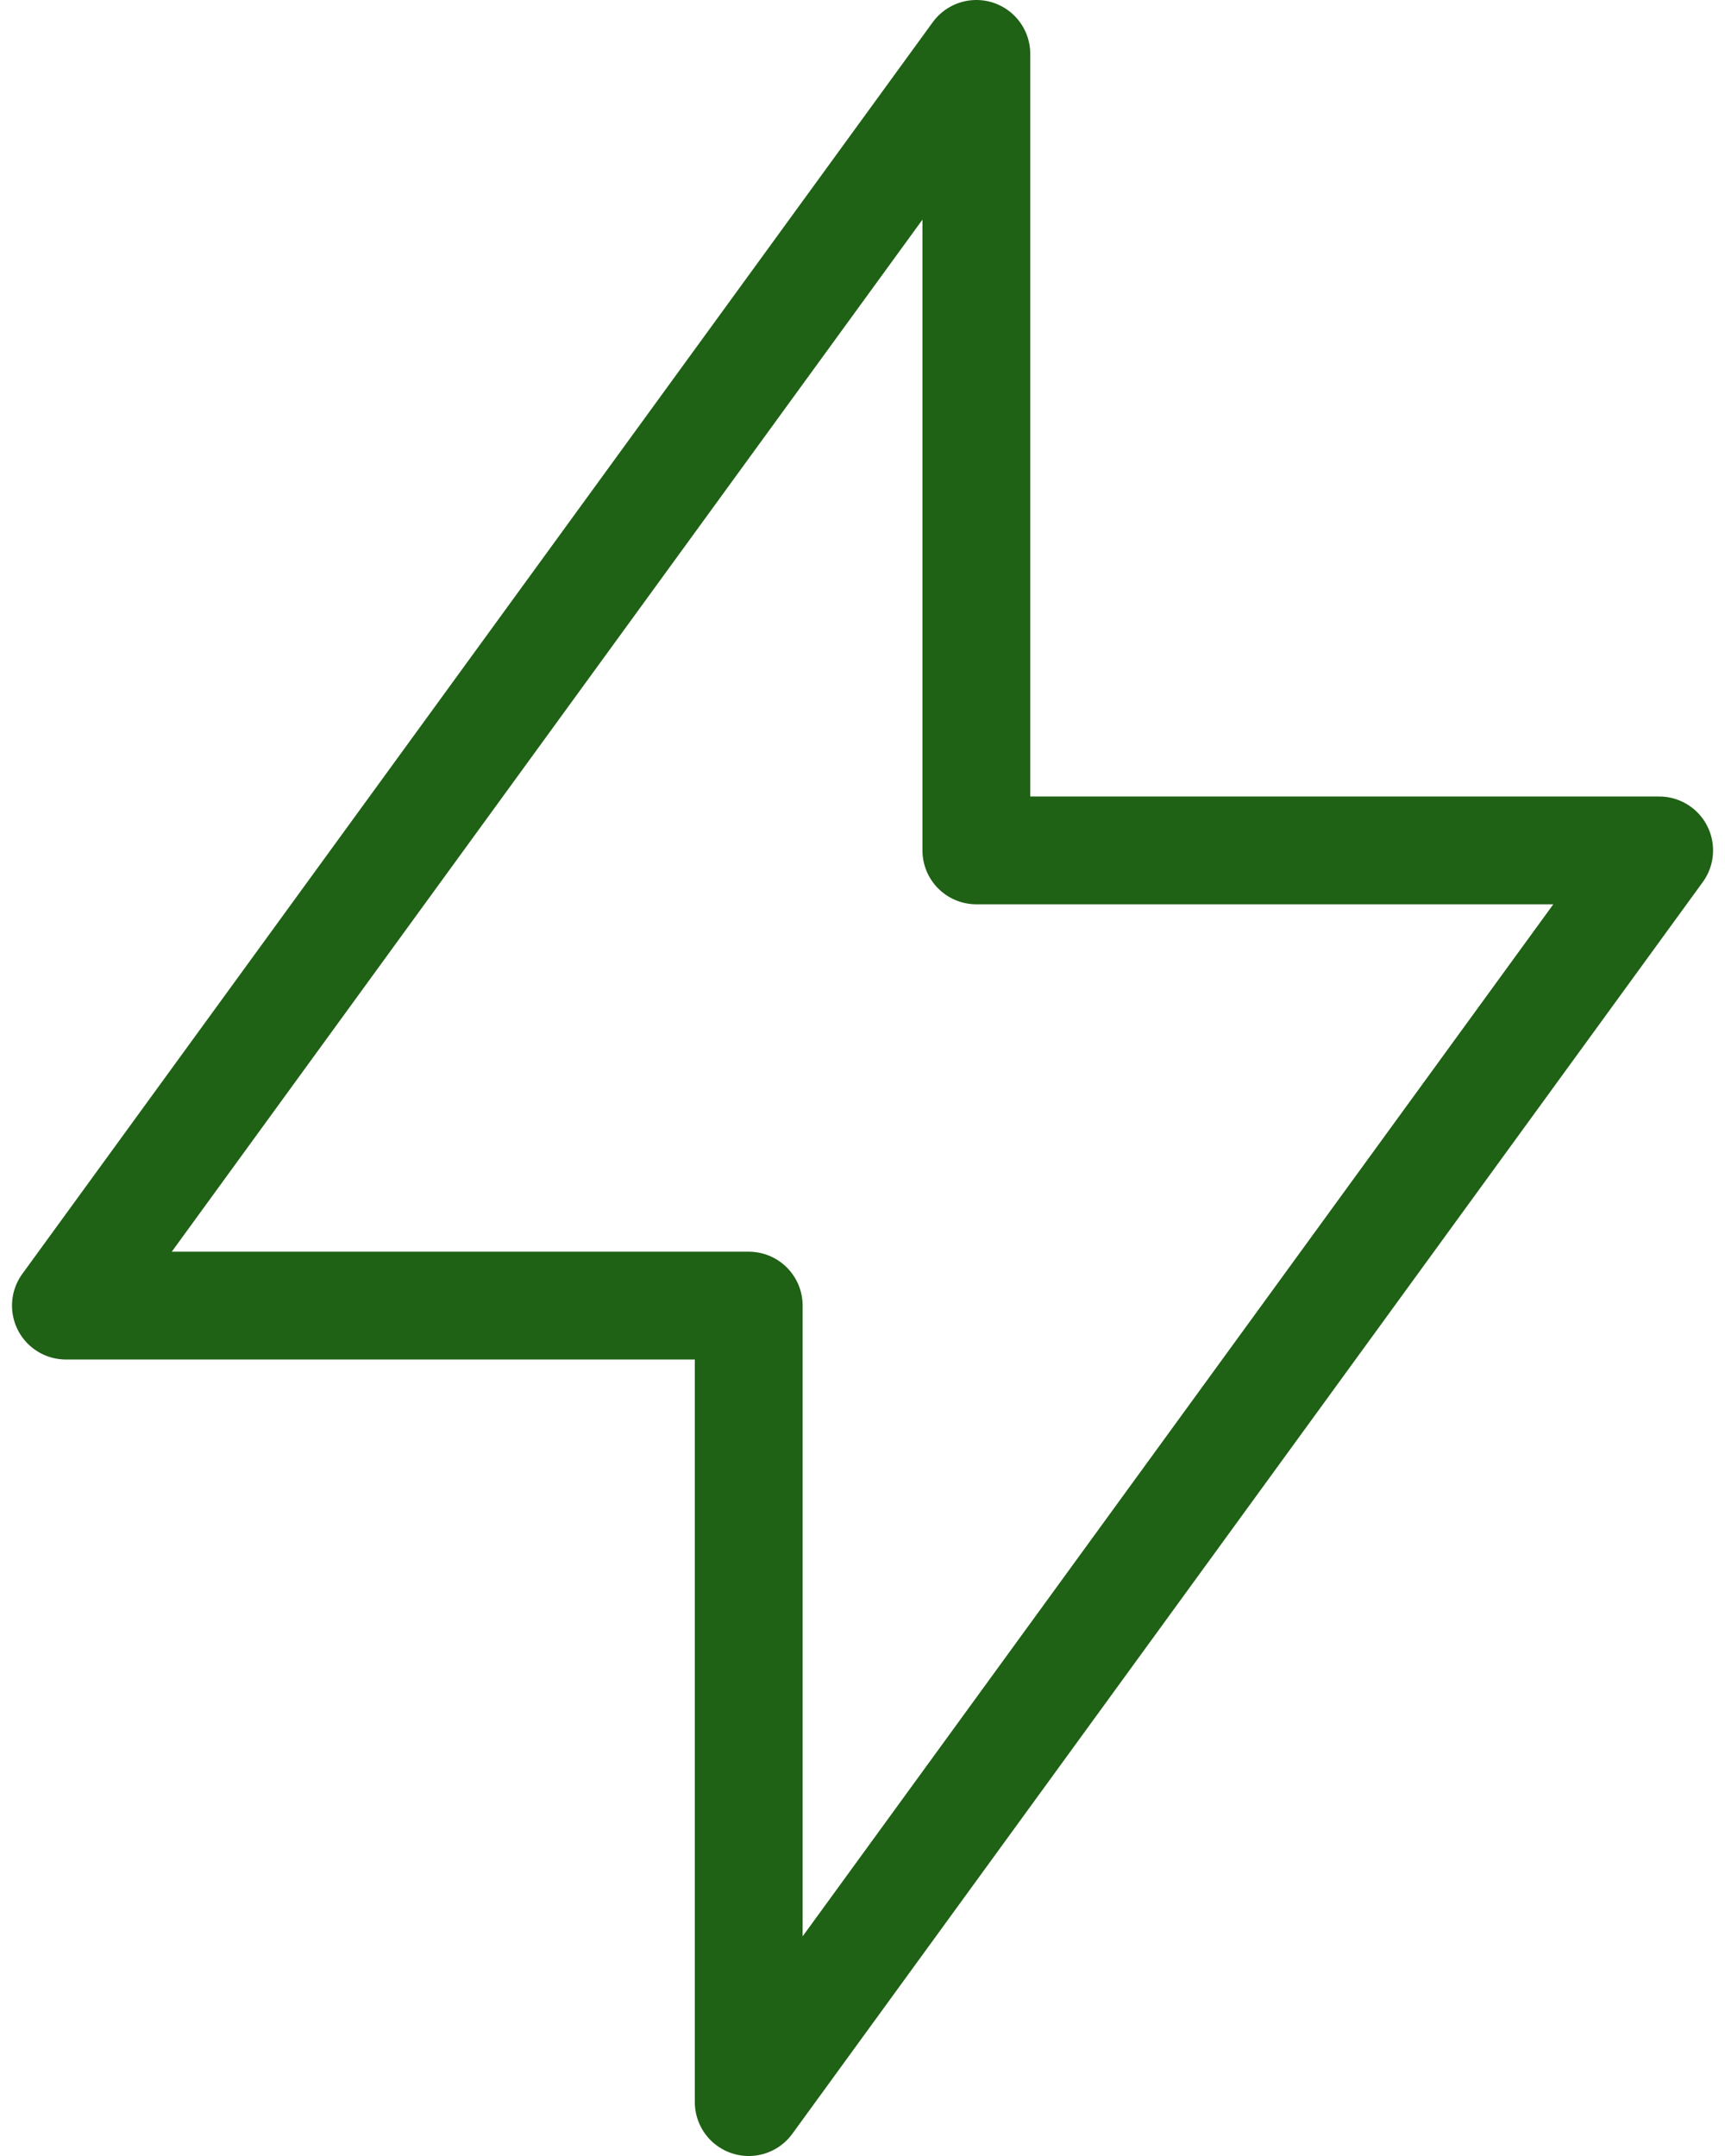 <svg width="24" height="30" viewBox="0 0 24 30" fill="none" xmlns="http://www.w3.org/2000/svg">
<path d="M13.584 11.833V0.75L0.917 18.167H10.417V29.25L23.084 11.833H13.584Z" stroke="#1F6115" stroke-width="1.5" stroke-linecap="round" stroke-linejoin="round"/>
</svg>
